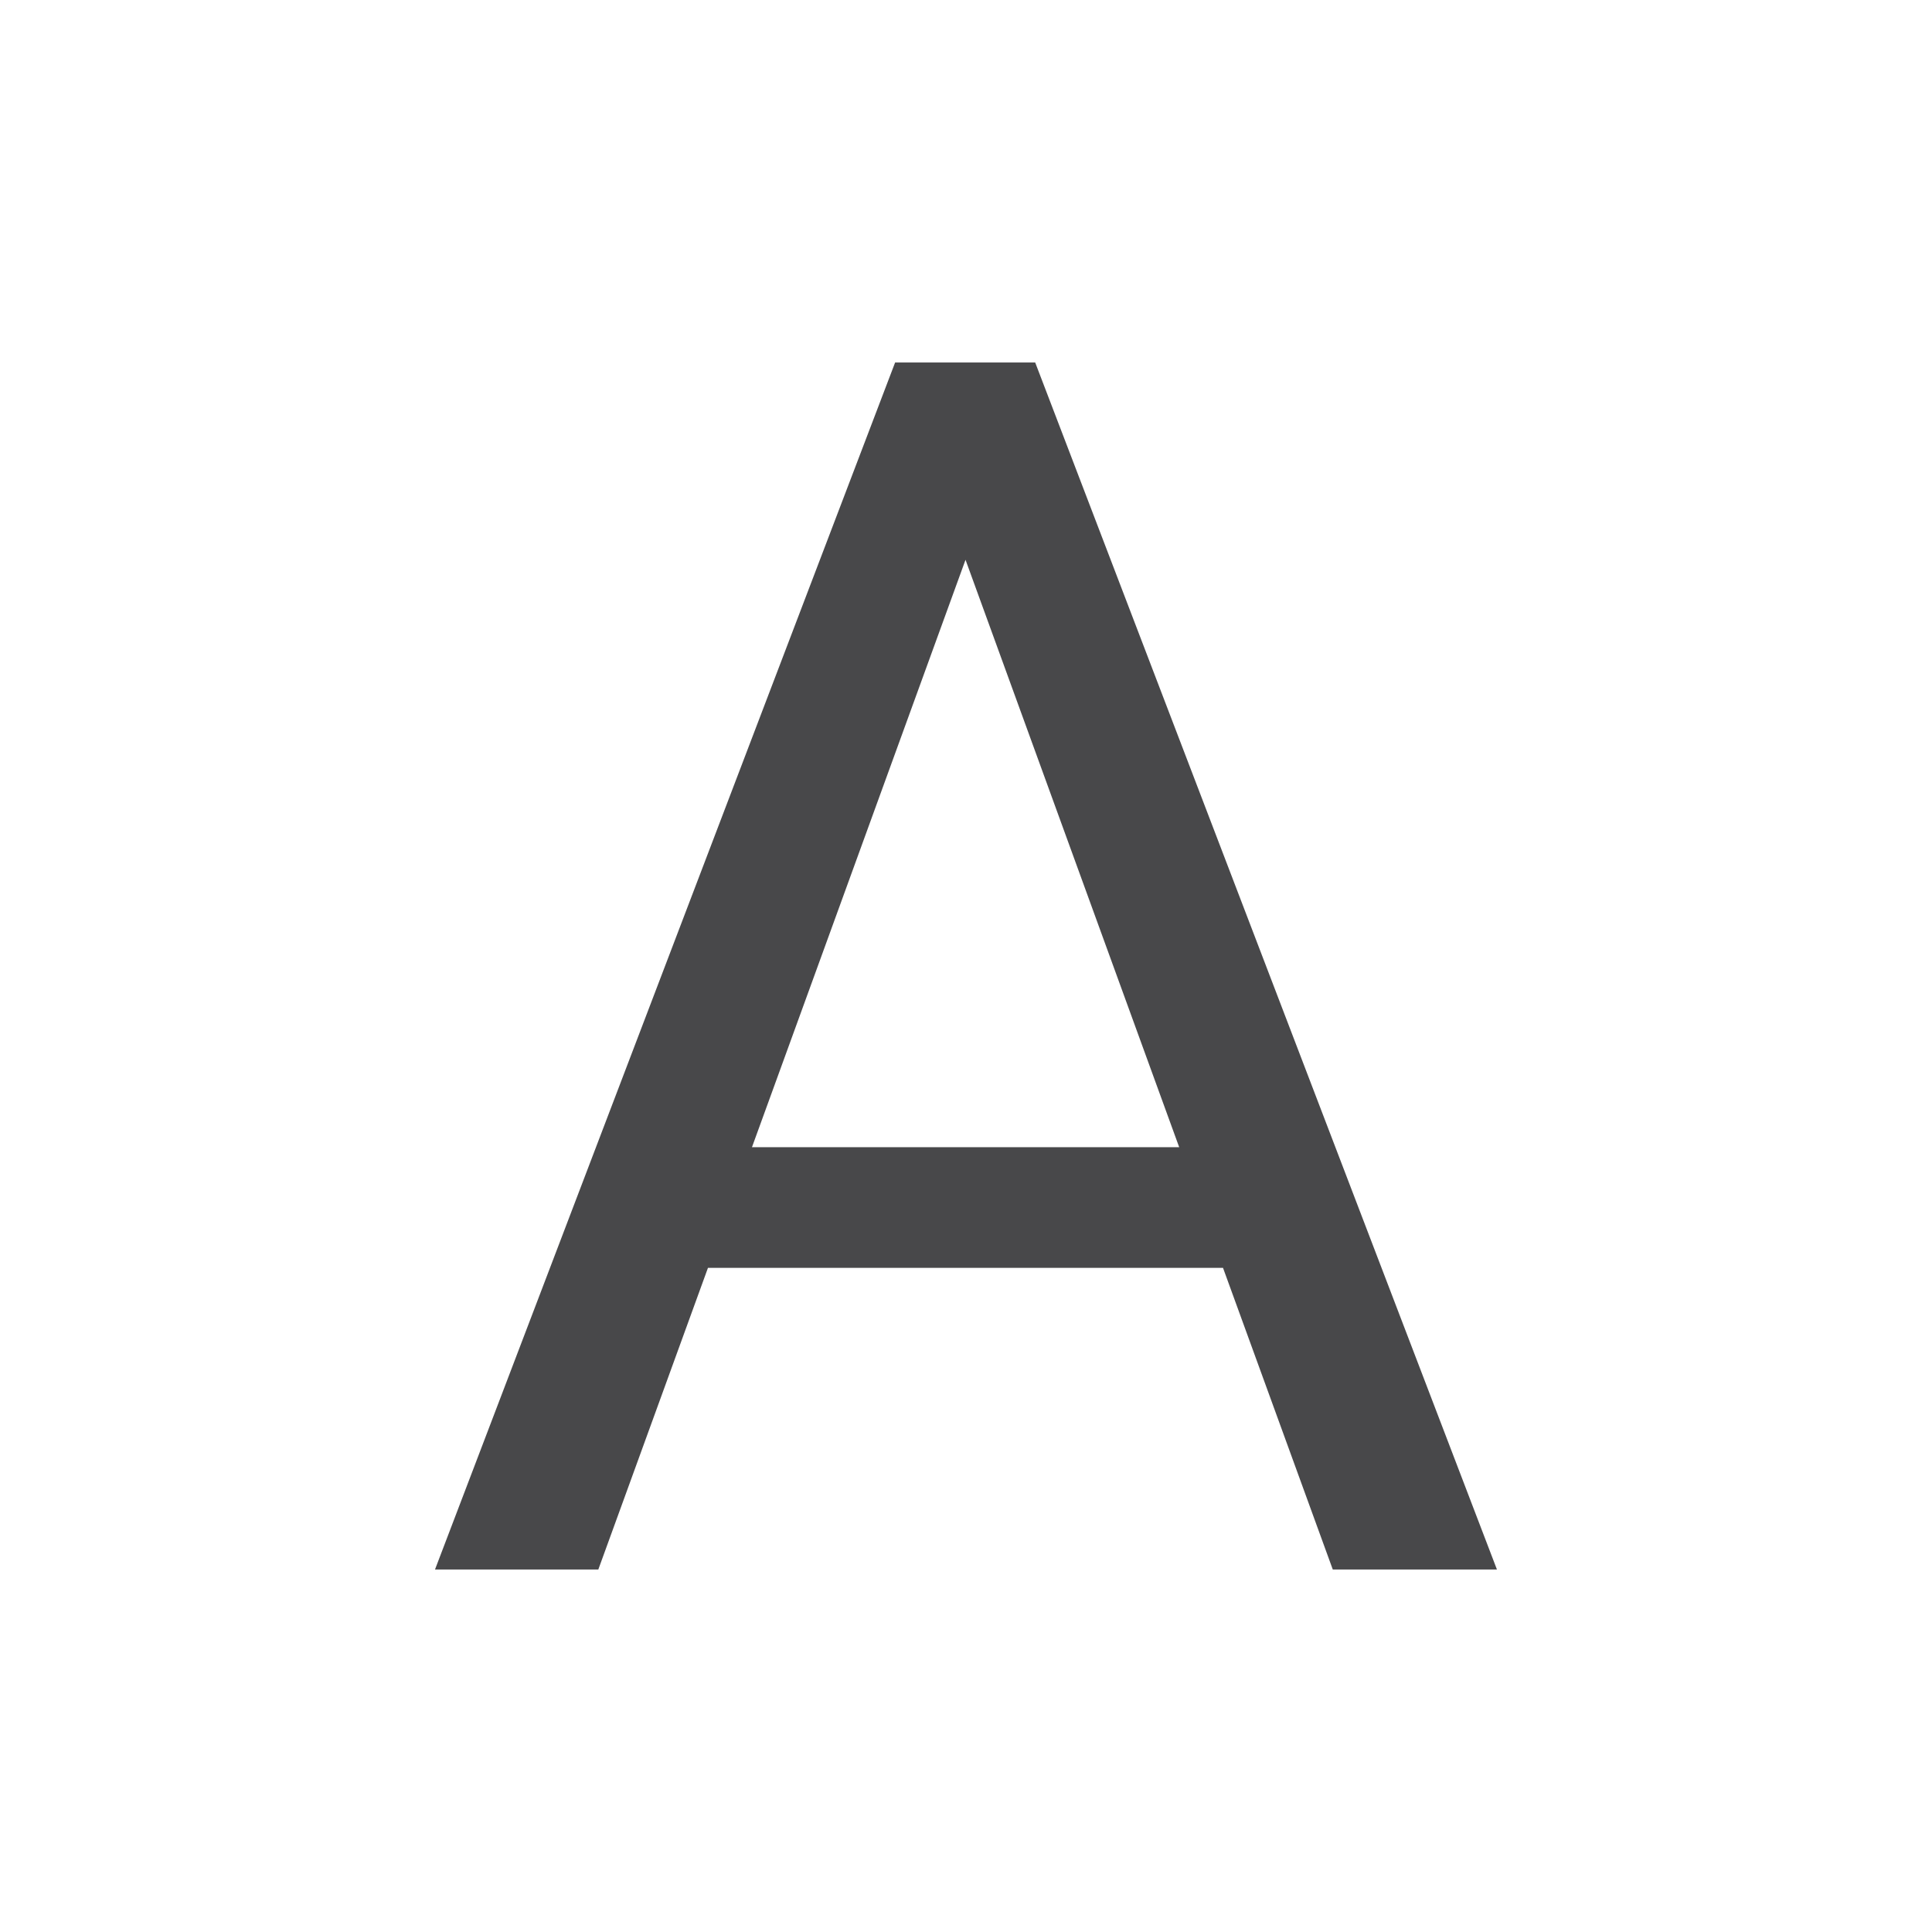 <svg viewBox="0 0 32 32" xmlns="http://www.w3.org/2000/svg"><path d="m14.826 6.004-7.621 19.992h2.705l1.816-4.996h8.531l1.818 4.996h2.719l-7.648-19.992zm1.166 3.268 3.539 9.729h-7.076z" fill="#48484a"/></svg>